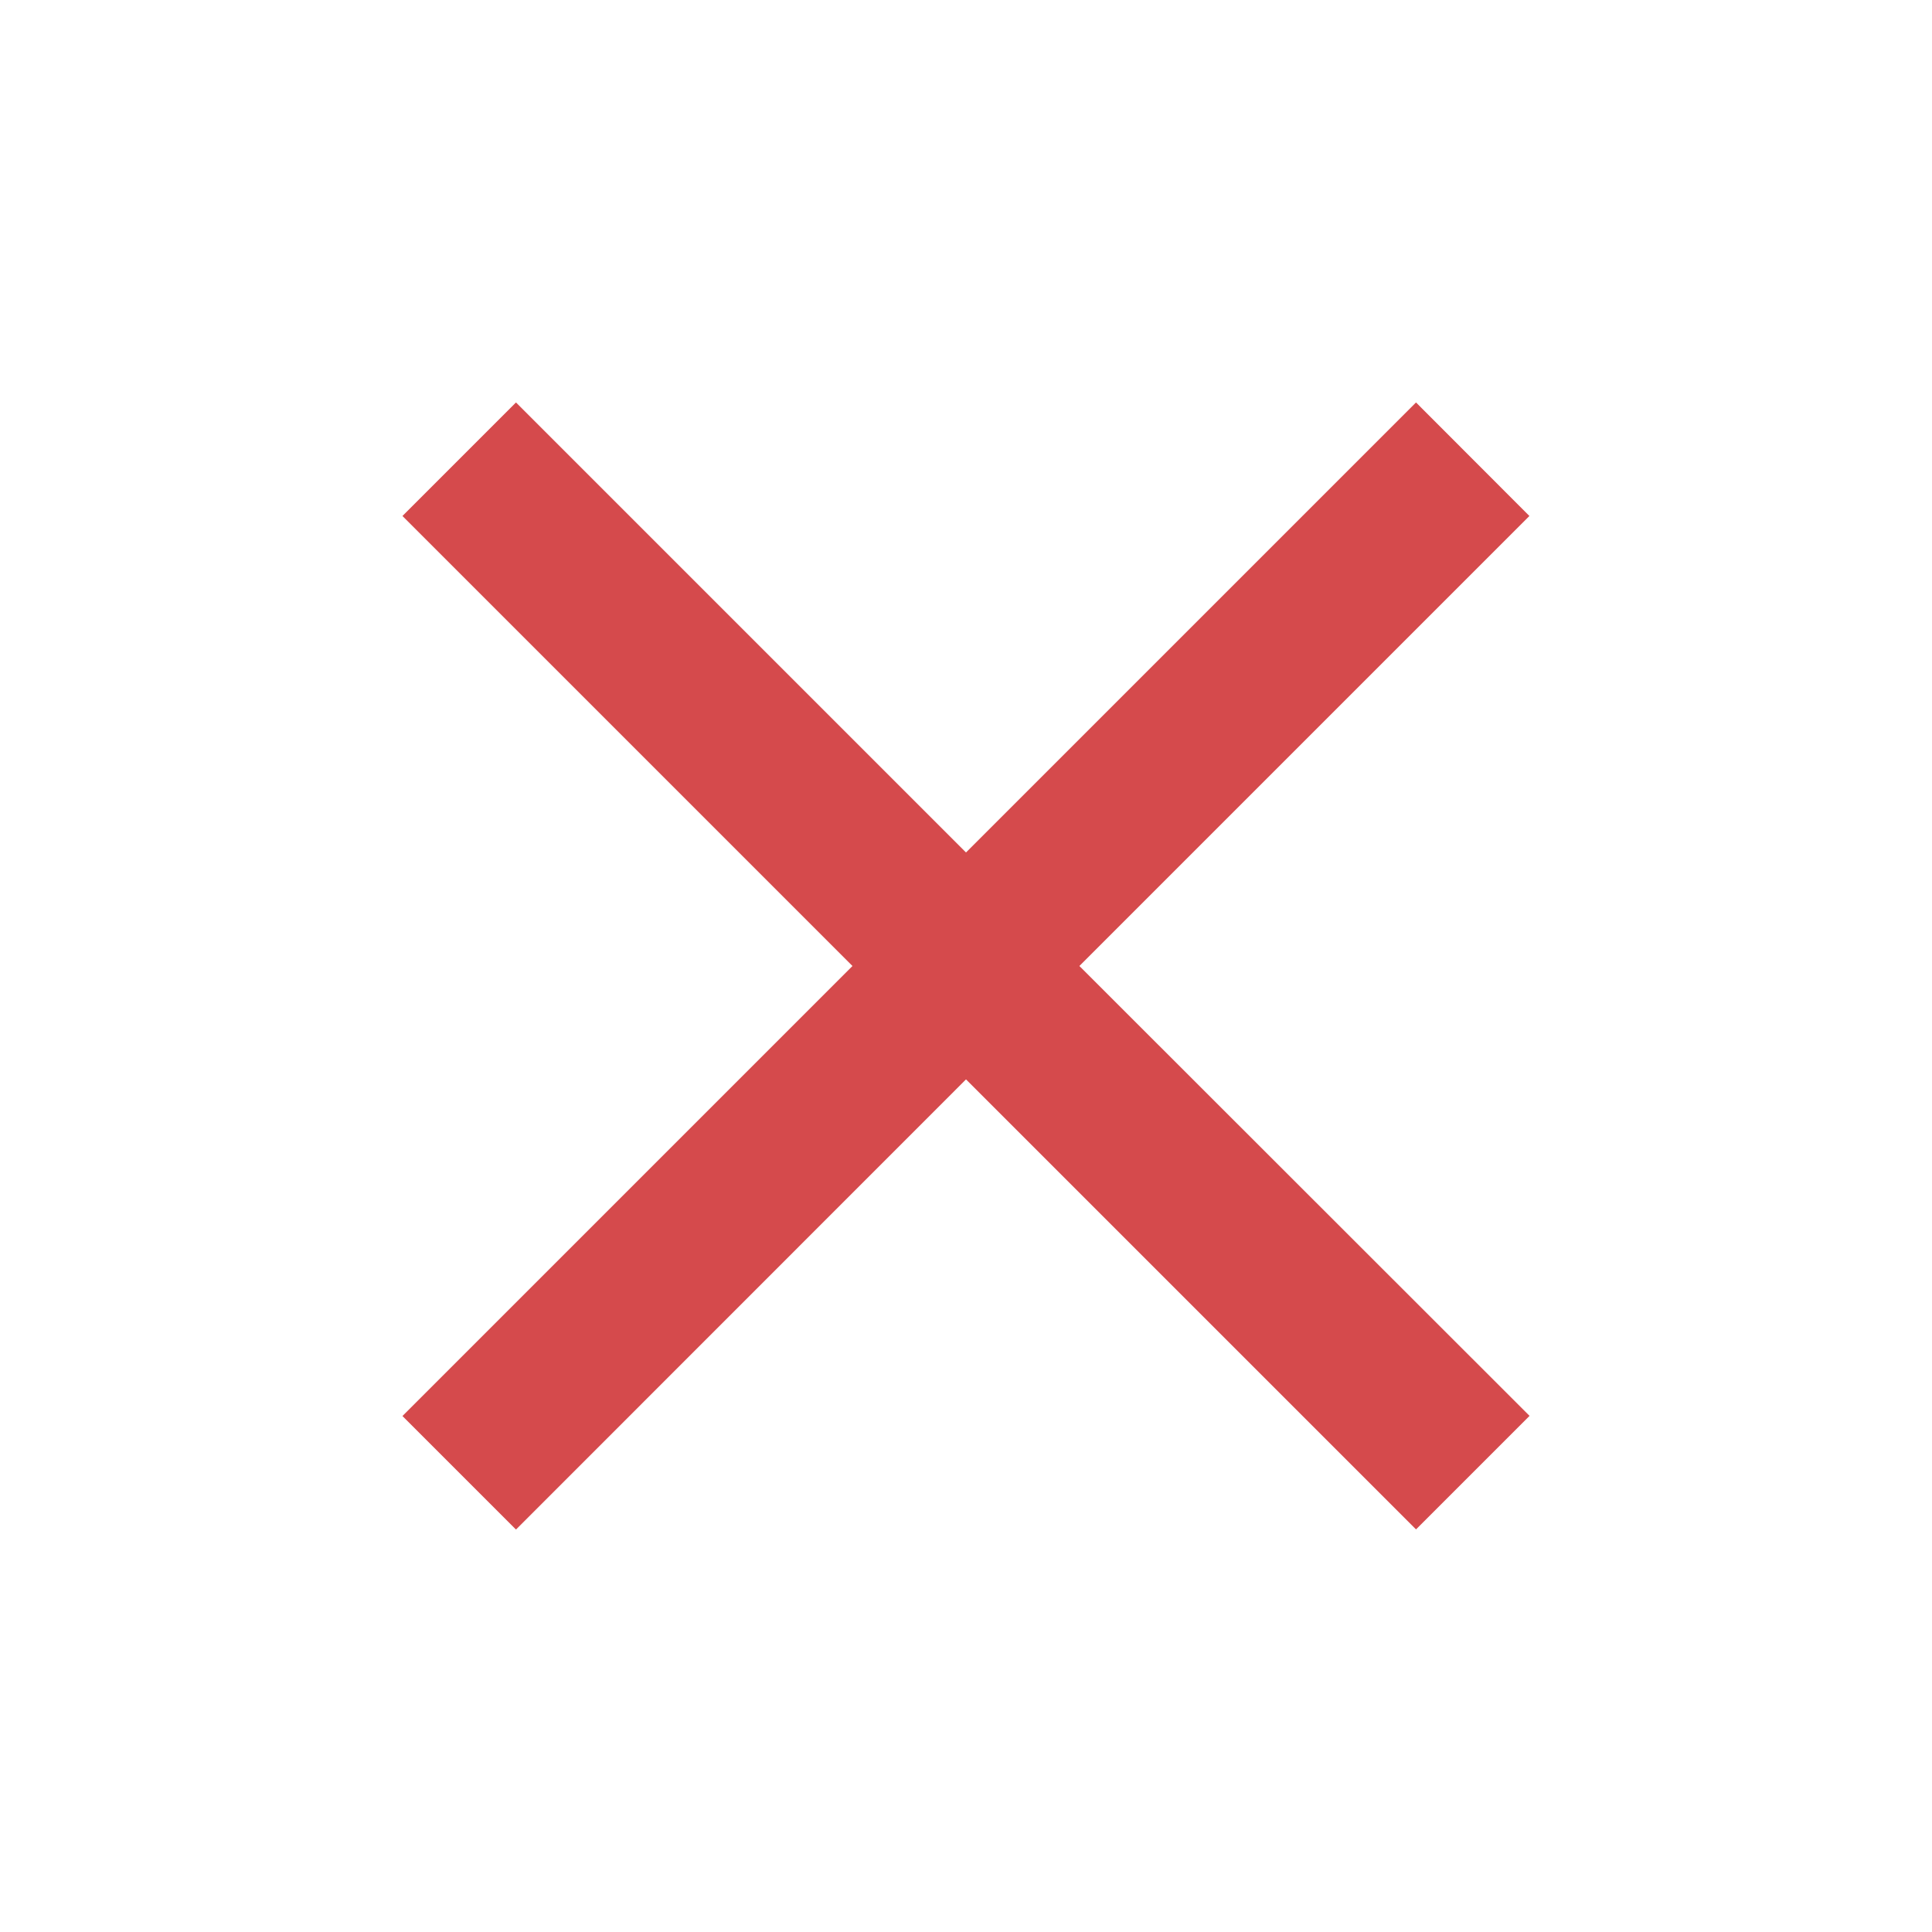 <svg id="close-24px" xmlns="http://www.w3.org/2000/svg" width="13" height="13" viewBox="0 0 13 13">
  <path id="Caminho_1095" data-name="Caminho 1095" d="M0,0H13V13H0Z" fill="none"/>
  <path id="Caminho_1096" data-name="Caminho 1096" d="M12.583,5.764,11.82,5,8.792,8.028,5.764,5,5,5.764,8.028,8.792,5,11.82l.764.764L8.792,9.555l3.028,3.028.764-.764L9.555,8.792Z" transform="translate(-2.292 -2.292)" fill="#d54a4c"/>
</svg>
